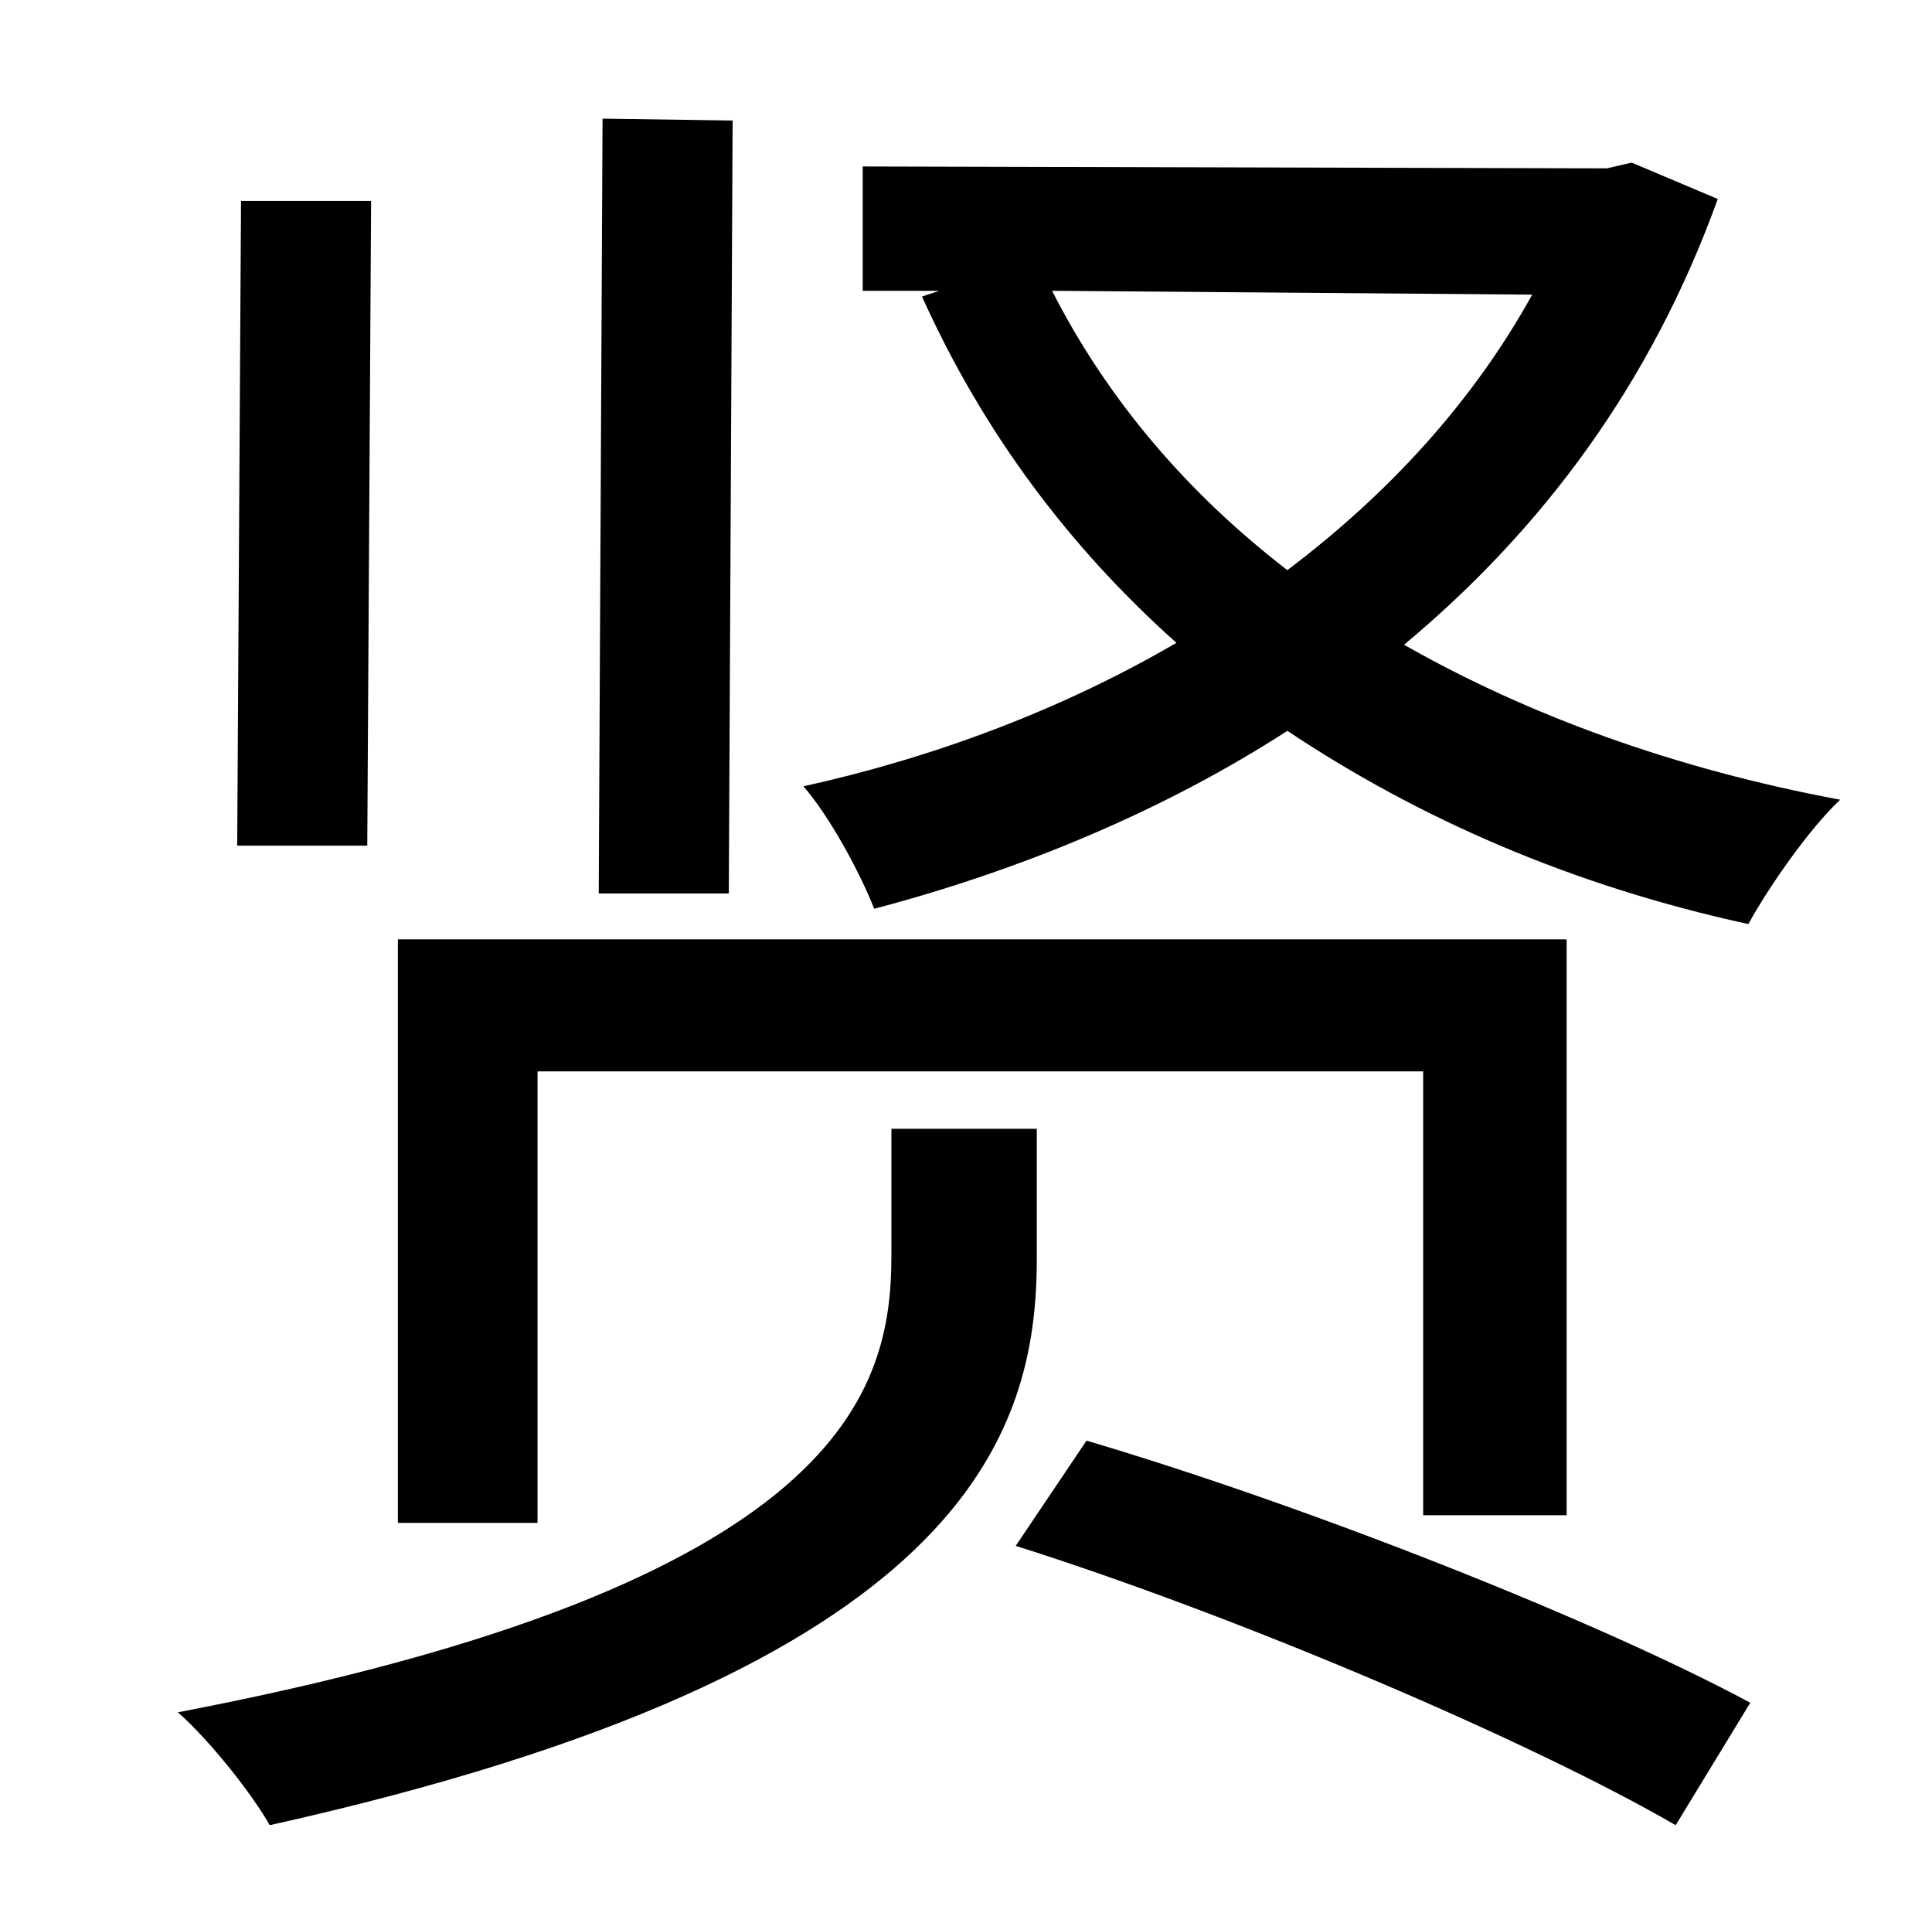 <?xml version="1.0" standalone="no"?>
<!DOCTYPE svg PUBLIC "-//W3C//DTD SVG 1.1//EN" "http://www.w3.org/Graphics/SVG/1.1/DTD/svg11.dtd" >
<svg xmlns="http://www.w3.org/2000/svg" xmlns:xlink="http://www.w3.org/1999/xlink" version="1.1" viewBox="-10 0 1010 1000">
   <path fill="currentColor"
d="M373 63l-2 404h-68l2 -405zM271 560v236h-73v-305h611v301h-75v-232h-463zM184 105l-2 337h-68l2 -337h68zM532 590v68c0 92 -37 215 -401 296c-9 -16 -31 -44 -48 -59c350 -67 373 -169 373 -239v-66h76zM521 808l37 -55c115 34 267 94 347 137l-39 64
c-76 -44 -228 -109 -345 -146zM791 154l-251 -2c29 57 71 106 123 146c53 -40 97 -88 128 -144zM843 85l45 19c-35 97 -92 173 -164 233c65 37 142 65 228 81c-16 15 -37 45 -48 65c-92 -20 -172 -55 -241 -101c-65 42 -140 73 -216 93c-7 -18 -23 -48 -37 -64
c68 -15 135 -40 195 -75c-56 -50 -101 -110 -133 -181l9 -3h-40v-65l389 1z" />
</svg>
